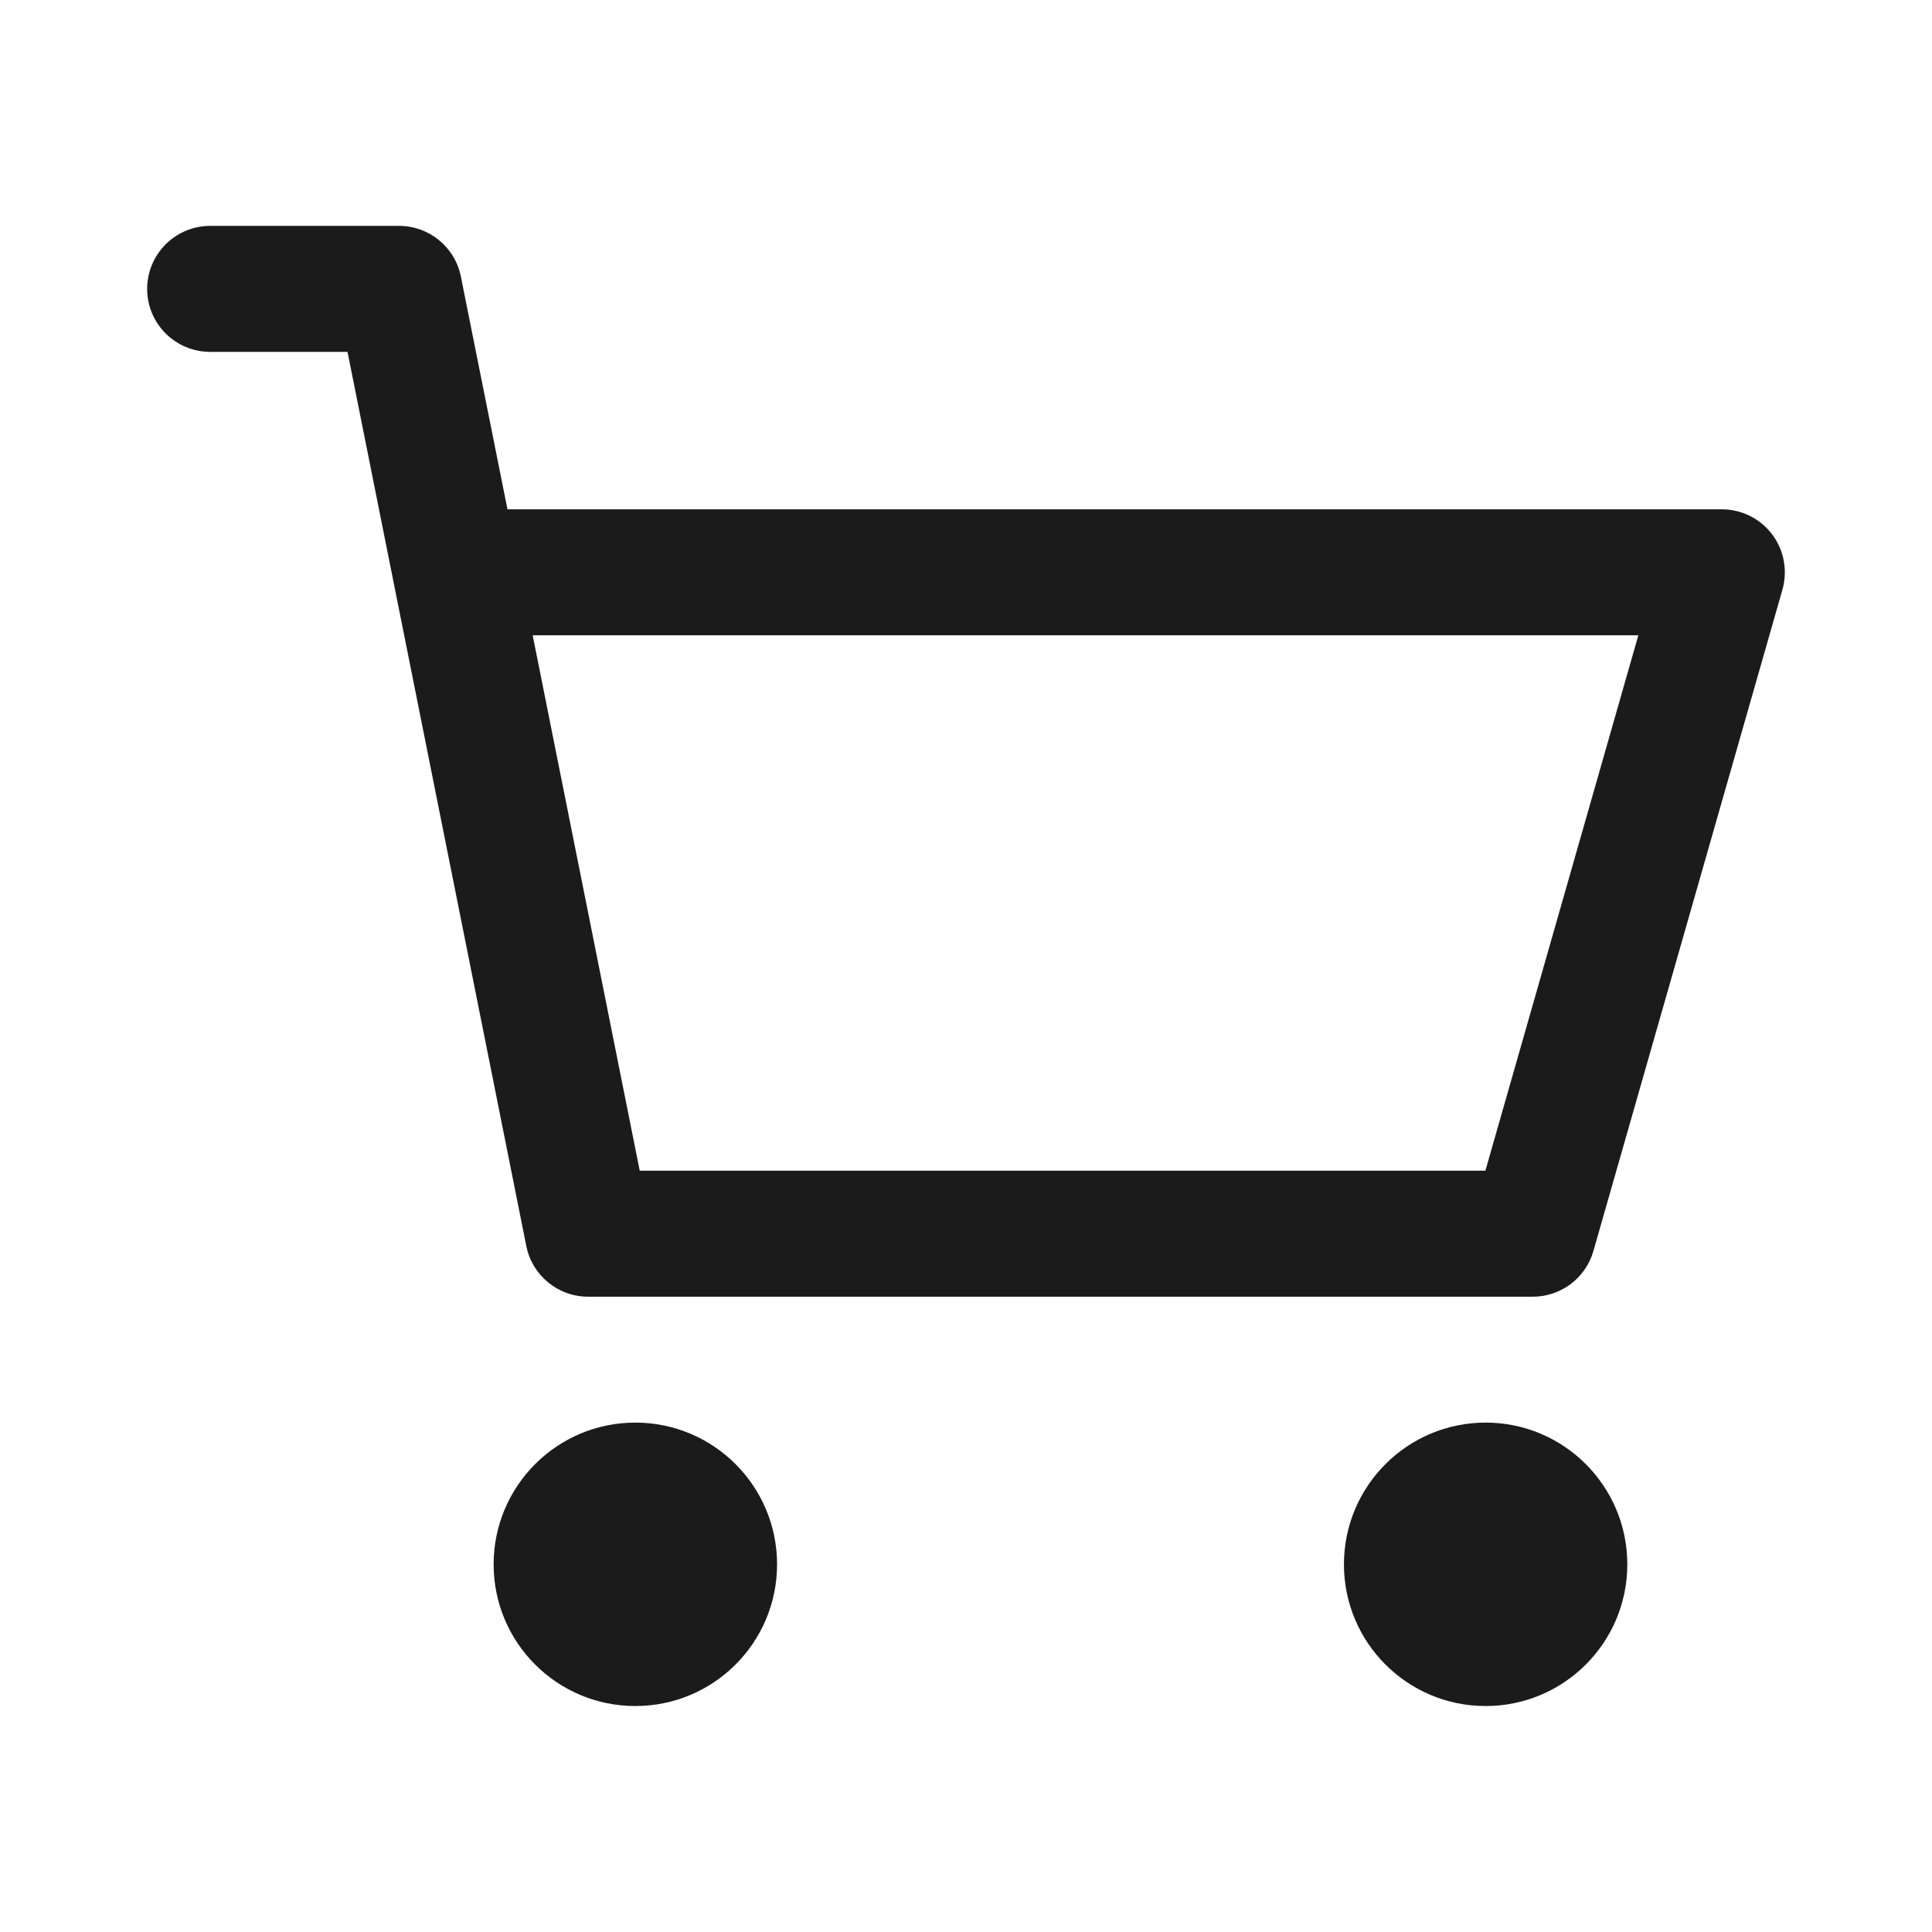 <svg width="24" height="24" viewBox="0 0 24 24" fill="none" xmlns="http://www.w3.org/2000/svg">
<path d="M7.892 21.193C8.865 21.193 9.653 20.405 9.653 19.433C9.653 18.461 8.865 17.672 7.892 17.672C6.92 17.672 6.132 18.461 6.132 19.433C6.132 20.405 6.92 21.193 7.892 21.193Z" fill="#1B1B1B"/>
<path d="M18.455 21.193C19.427 21.193 20.215 20.405 20.215 19.433C20.215 18.461 19.427 17.672 18.455 17.672C17.483 17.672 16.695 18.461 16.695 19.433C16.695 20.405 17.483 21.193 18.455 21.193Z" fill="#1B1B1B"/>
<path fill-rule="evenodd" clip-rule="evenodd" d="M1.828 3.589C1.828 3.157 2.179 2.806 2.611 2.806H4.958C5.331 2.806 5.652 3.07 5.725 3.435L6.304 6.327H21.389C21.635 6.327 21.866 6.442 22.014 6.638C22.162 6.834 22.209 7.089 22.142 7.325L19.794 15.54C19.698 15.876 19.391 16.108 19.042 16.108H7.305C6.932 16.108 6.611 15.844 6.538 15.479L4.317 4.371H2.611C2.179 4.371 1.828 4.021 1.828 3.589ZM6.617 7.892L7.947 14.543H18.452L20.352 7.892H6.617Z" fill="#1B1B1B"/>
</svg>
